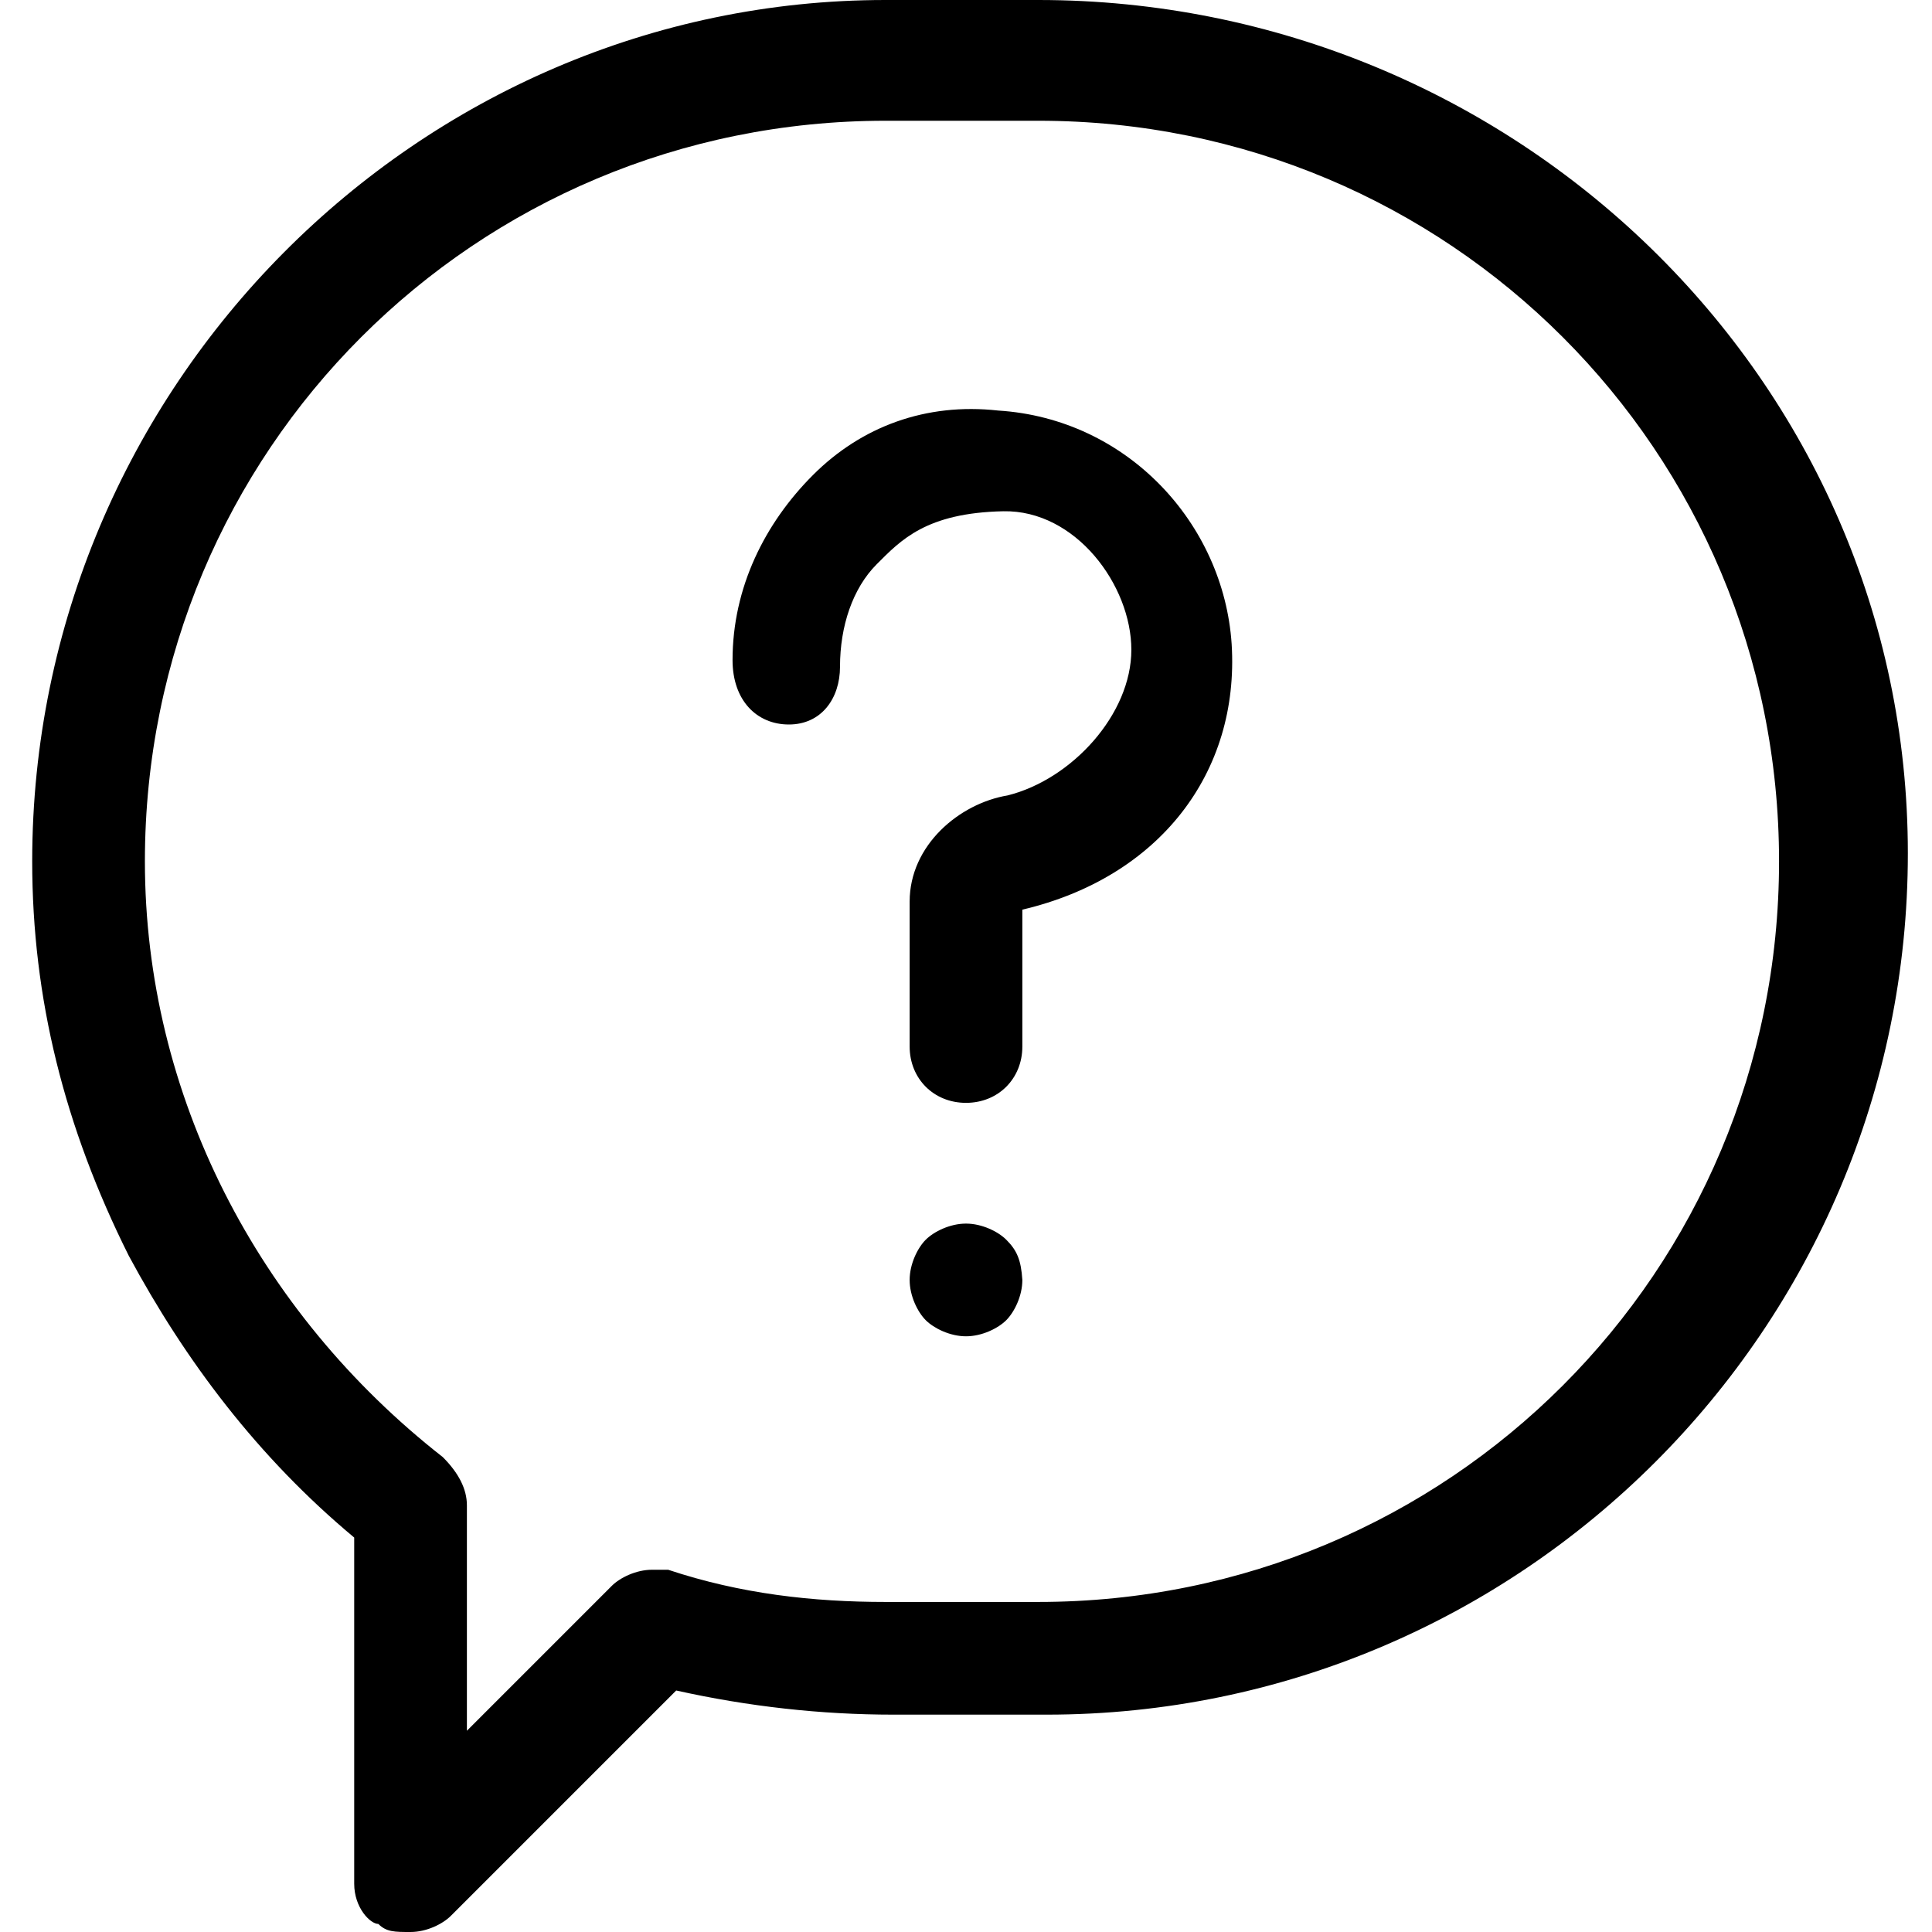 <svg version="1.1" id="Capa_1" xmlns="http://www.w3.org/2000/svg" width="50" height="50" xmlns:xlink="http://www.w3.org/1999/xlink" x="0px" y="0px"
	 viewBox="0 0 24 24" style="enable-background:new 0 0 24 24;" xml:space="preserve">
<g>
	<g>
		<g>
			<path d="M0.4,10.7C0.4,12.4,0.8,14,1.6,15.6c0.7,1.3,1.6,2.5,2.8,3.5v4.3
				c0,0.3,0.2,0.5,0.3,0.5C4.8,24,4.9,24,5.1,24s0.4-0.1,0.5-0.2
				L8.4,21c0.9,0.2,1.8,0.3,2.7,0.3H13
				c5.9,0,10.7-4.8,10.7-10.7S18.8,0,12.9,0H11
				C5.2,0,0.4,4.8,0.4,10.7z M1.8,10.7C1.8,5.6,5.9,1.5,11,1.5h1.9
				C18,1.5,22.1,5.6,22.1,10.7s-4.1,9.2-9.2,9.2H11
				c-0.9,0-1.8-0.1-2.7-0.4c-0.1,0-0.1,0-0.2,0
				c-0.2,0-0.4,0.1-0.5,0.2L5.8,21.5v-2.8C5.8,18.5,5.7,18.3,5.5,18.1
				C3.2,16.3,1.8,13.6,1.8,10.7z"/>
		</g>
	</g>
	<g>
		<g>
			<path d="M15.3,8C15.2,6.5,14,5.2,12.4,5.1C11.5,5,10.7,5.3,10.1,5.9
				s-1,1.4-1,2.3C9.1,8.7,9.4,9,9.8,9s0.635-0.319,0.635-0.719
				c0-0.5,0.156-0.972,0.456-1.272s0.614-0.638,1.572-0.658
				c0.9-0.018,1.591,0.921,1.591,1.721S13.317,9.681,12.517,9.881
				C11.917,9.981,11.3,10.5,11.3,11.2V13c0,0.4,0.3,0.7,0.7,0.7
				S12.7,13.4,12.7,13v-1.7C14.4,10.9,15.4,9.6,15.3,8z"/>
		</g>
	</g>
	<g>
		<g>
			<path d="M12.5,15.4c-0.1-0.1-0.3-0.2-0.5-0.2s-0.4,0.1-0.5,0.2
				c-0.1,0.1-0.2,0.3-0.2,0.5c0,0.2,0.1,0.4,0.2,0.5
				C11.6,16.5,11.8,16.6,12,16.6S12.4,16.5,12.5,16.4s0.2-0.3,0.2-0.5
				C12.684,15.651,12.632,15.531,12.5,15.4z"/>
		</g>
	</g>
</g>
</svg>
